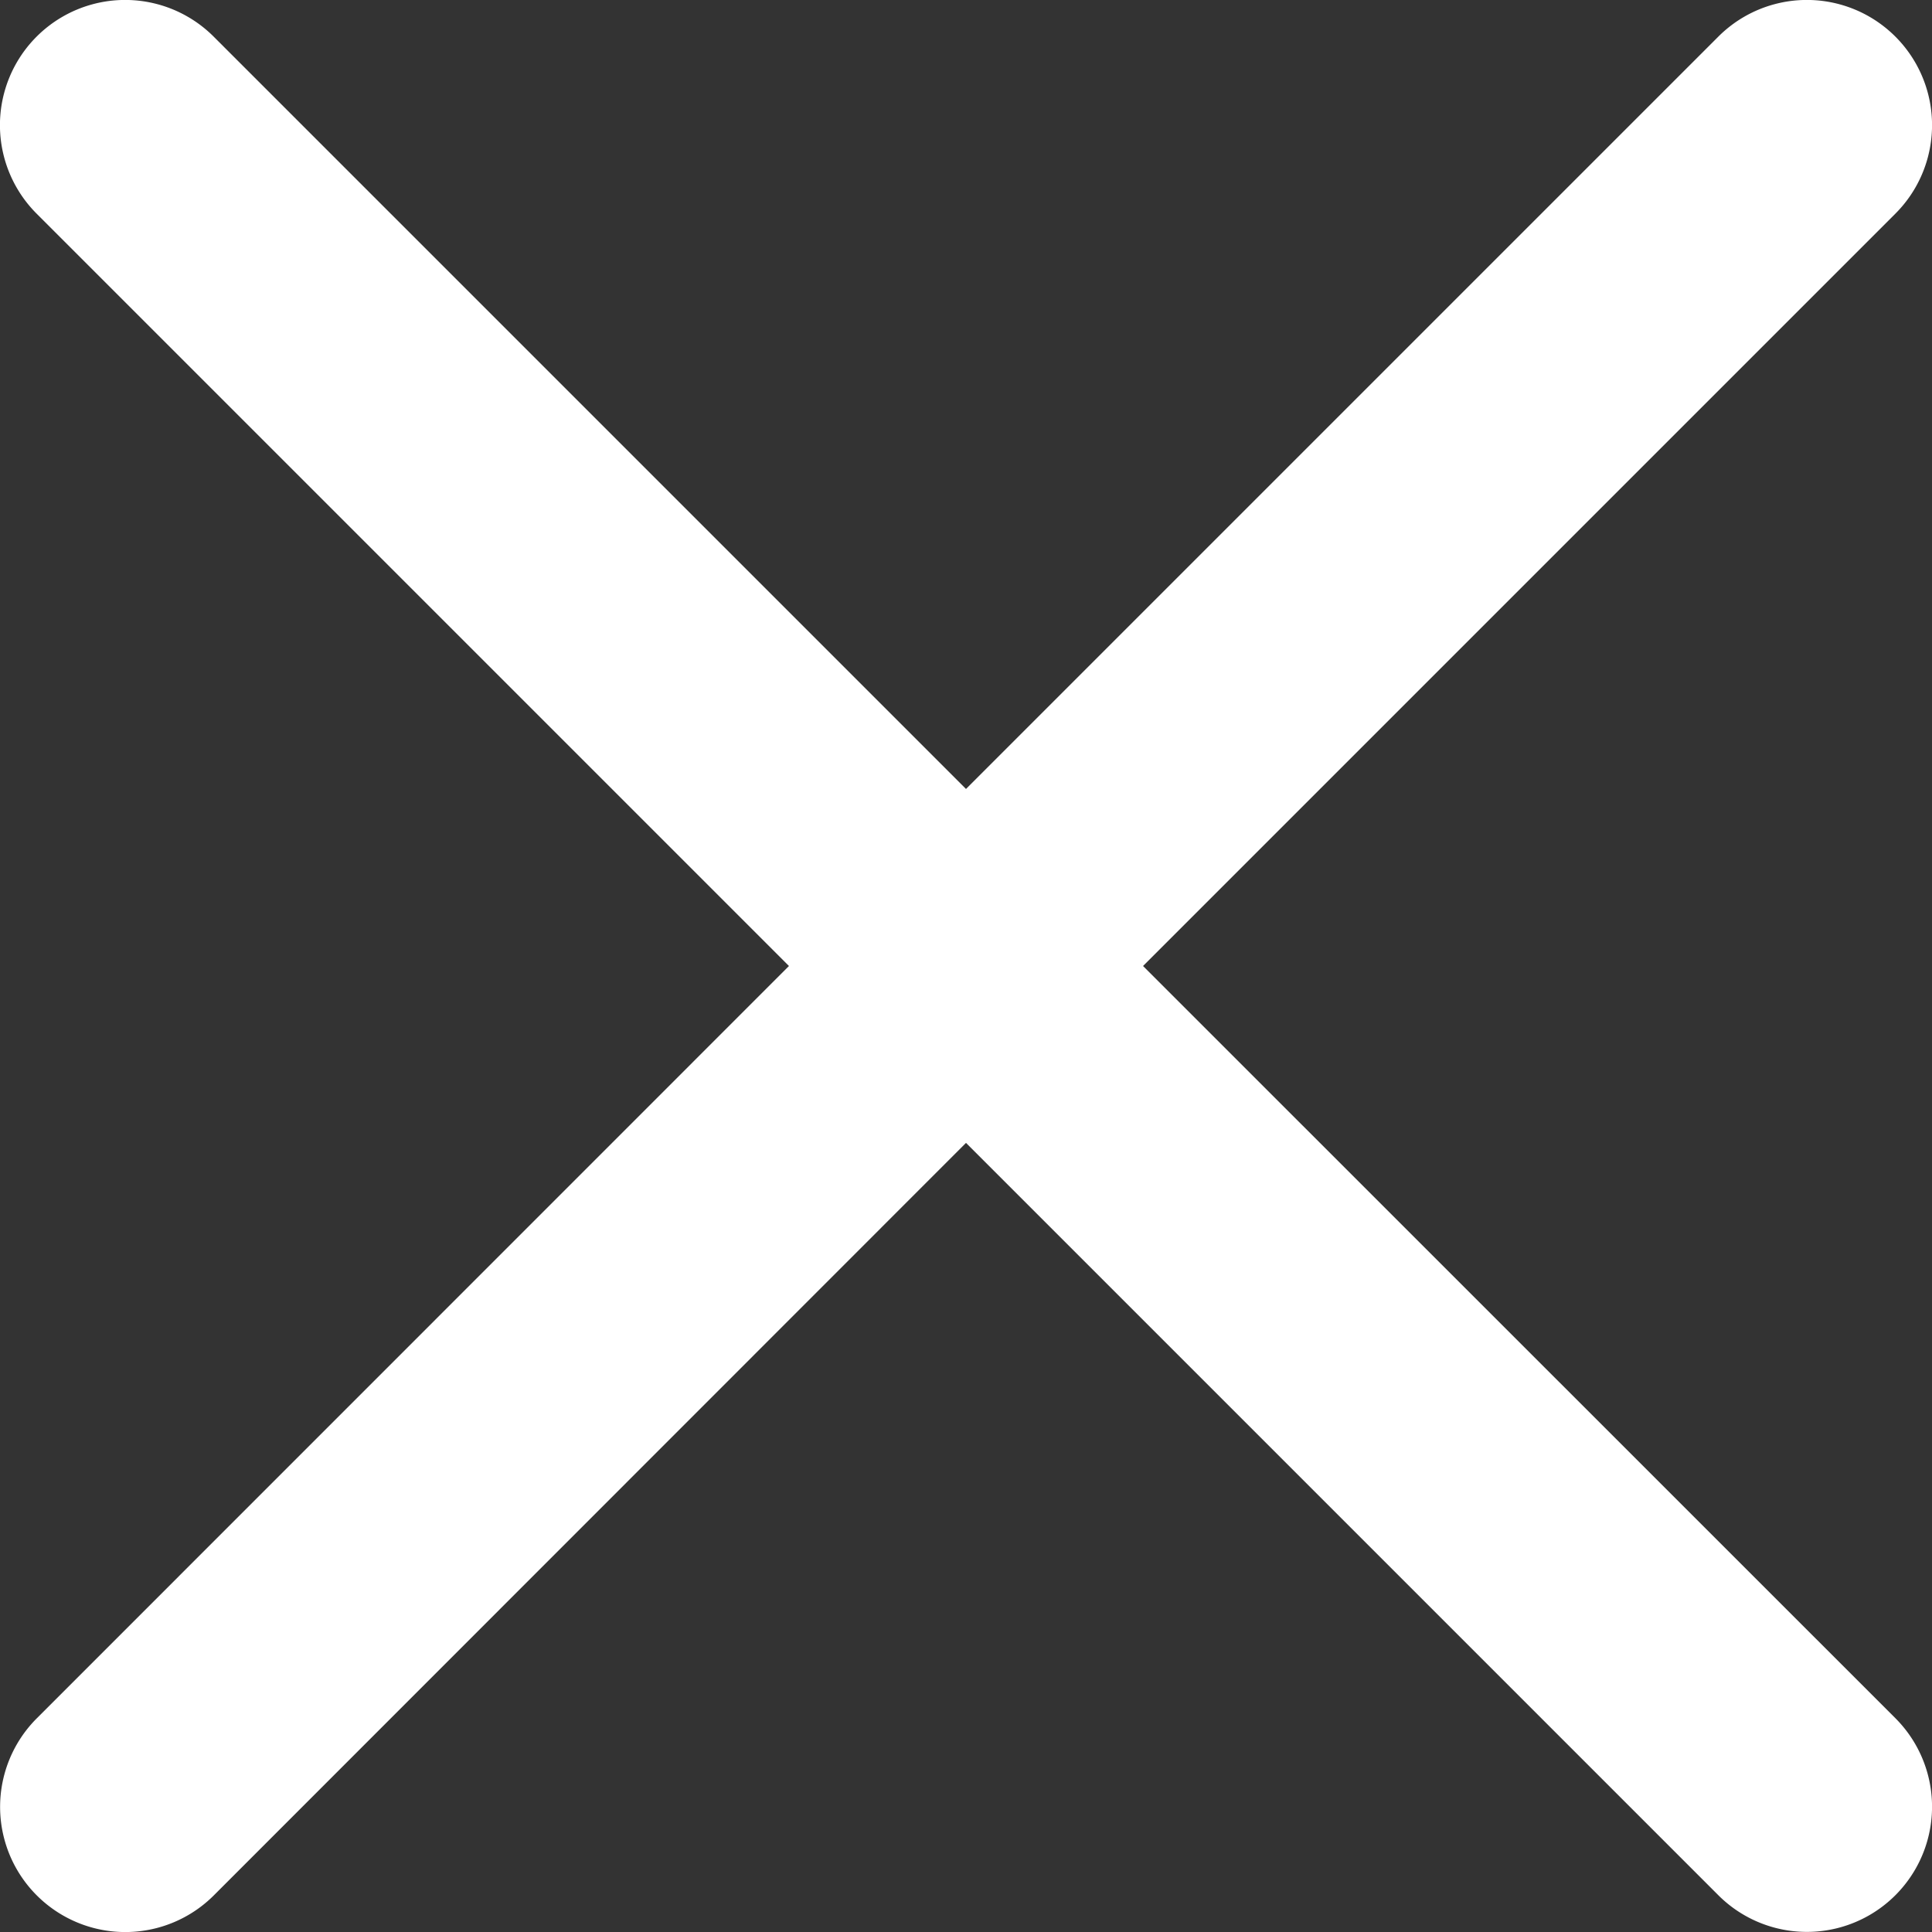 <svg xmlns="http://www.w3.org/2000/svg" width="12.768" height="12.768" viewBox="0 0 12.768 12.768">
  <rect x="0" y="0" width="12.768" height="12.768" fill="#333333" stroke="none"/>
  <path id="close-2" d="M7.554,6.52l4.972-4.972a.827.827,0,1,0-1.17-1.17L6.384,5.35,1.412.378a.827.827,0,0,0-1.17,1.17L5.214,6.52.243,11.492a.827.827,0,1,0,1.17,1.17L6.384,7.689l4.972,4.972a.827.827,0,1,0,1.17-1.17Zm0,0" transform="translate(0 -0.136)" fill="#fff"/>
</svg>
